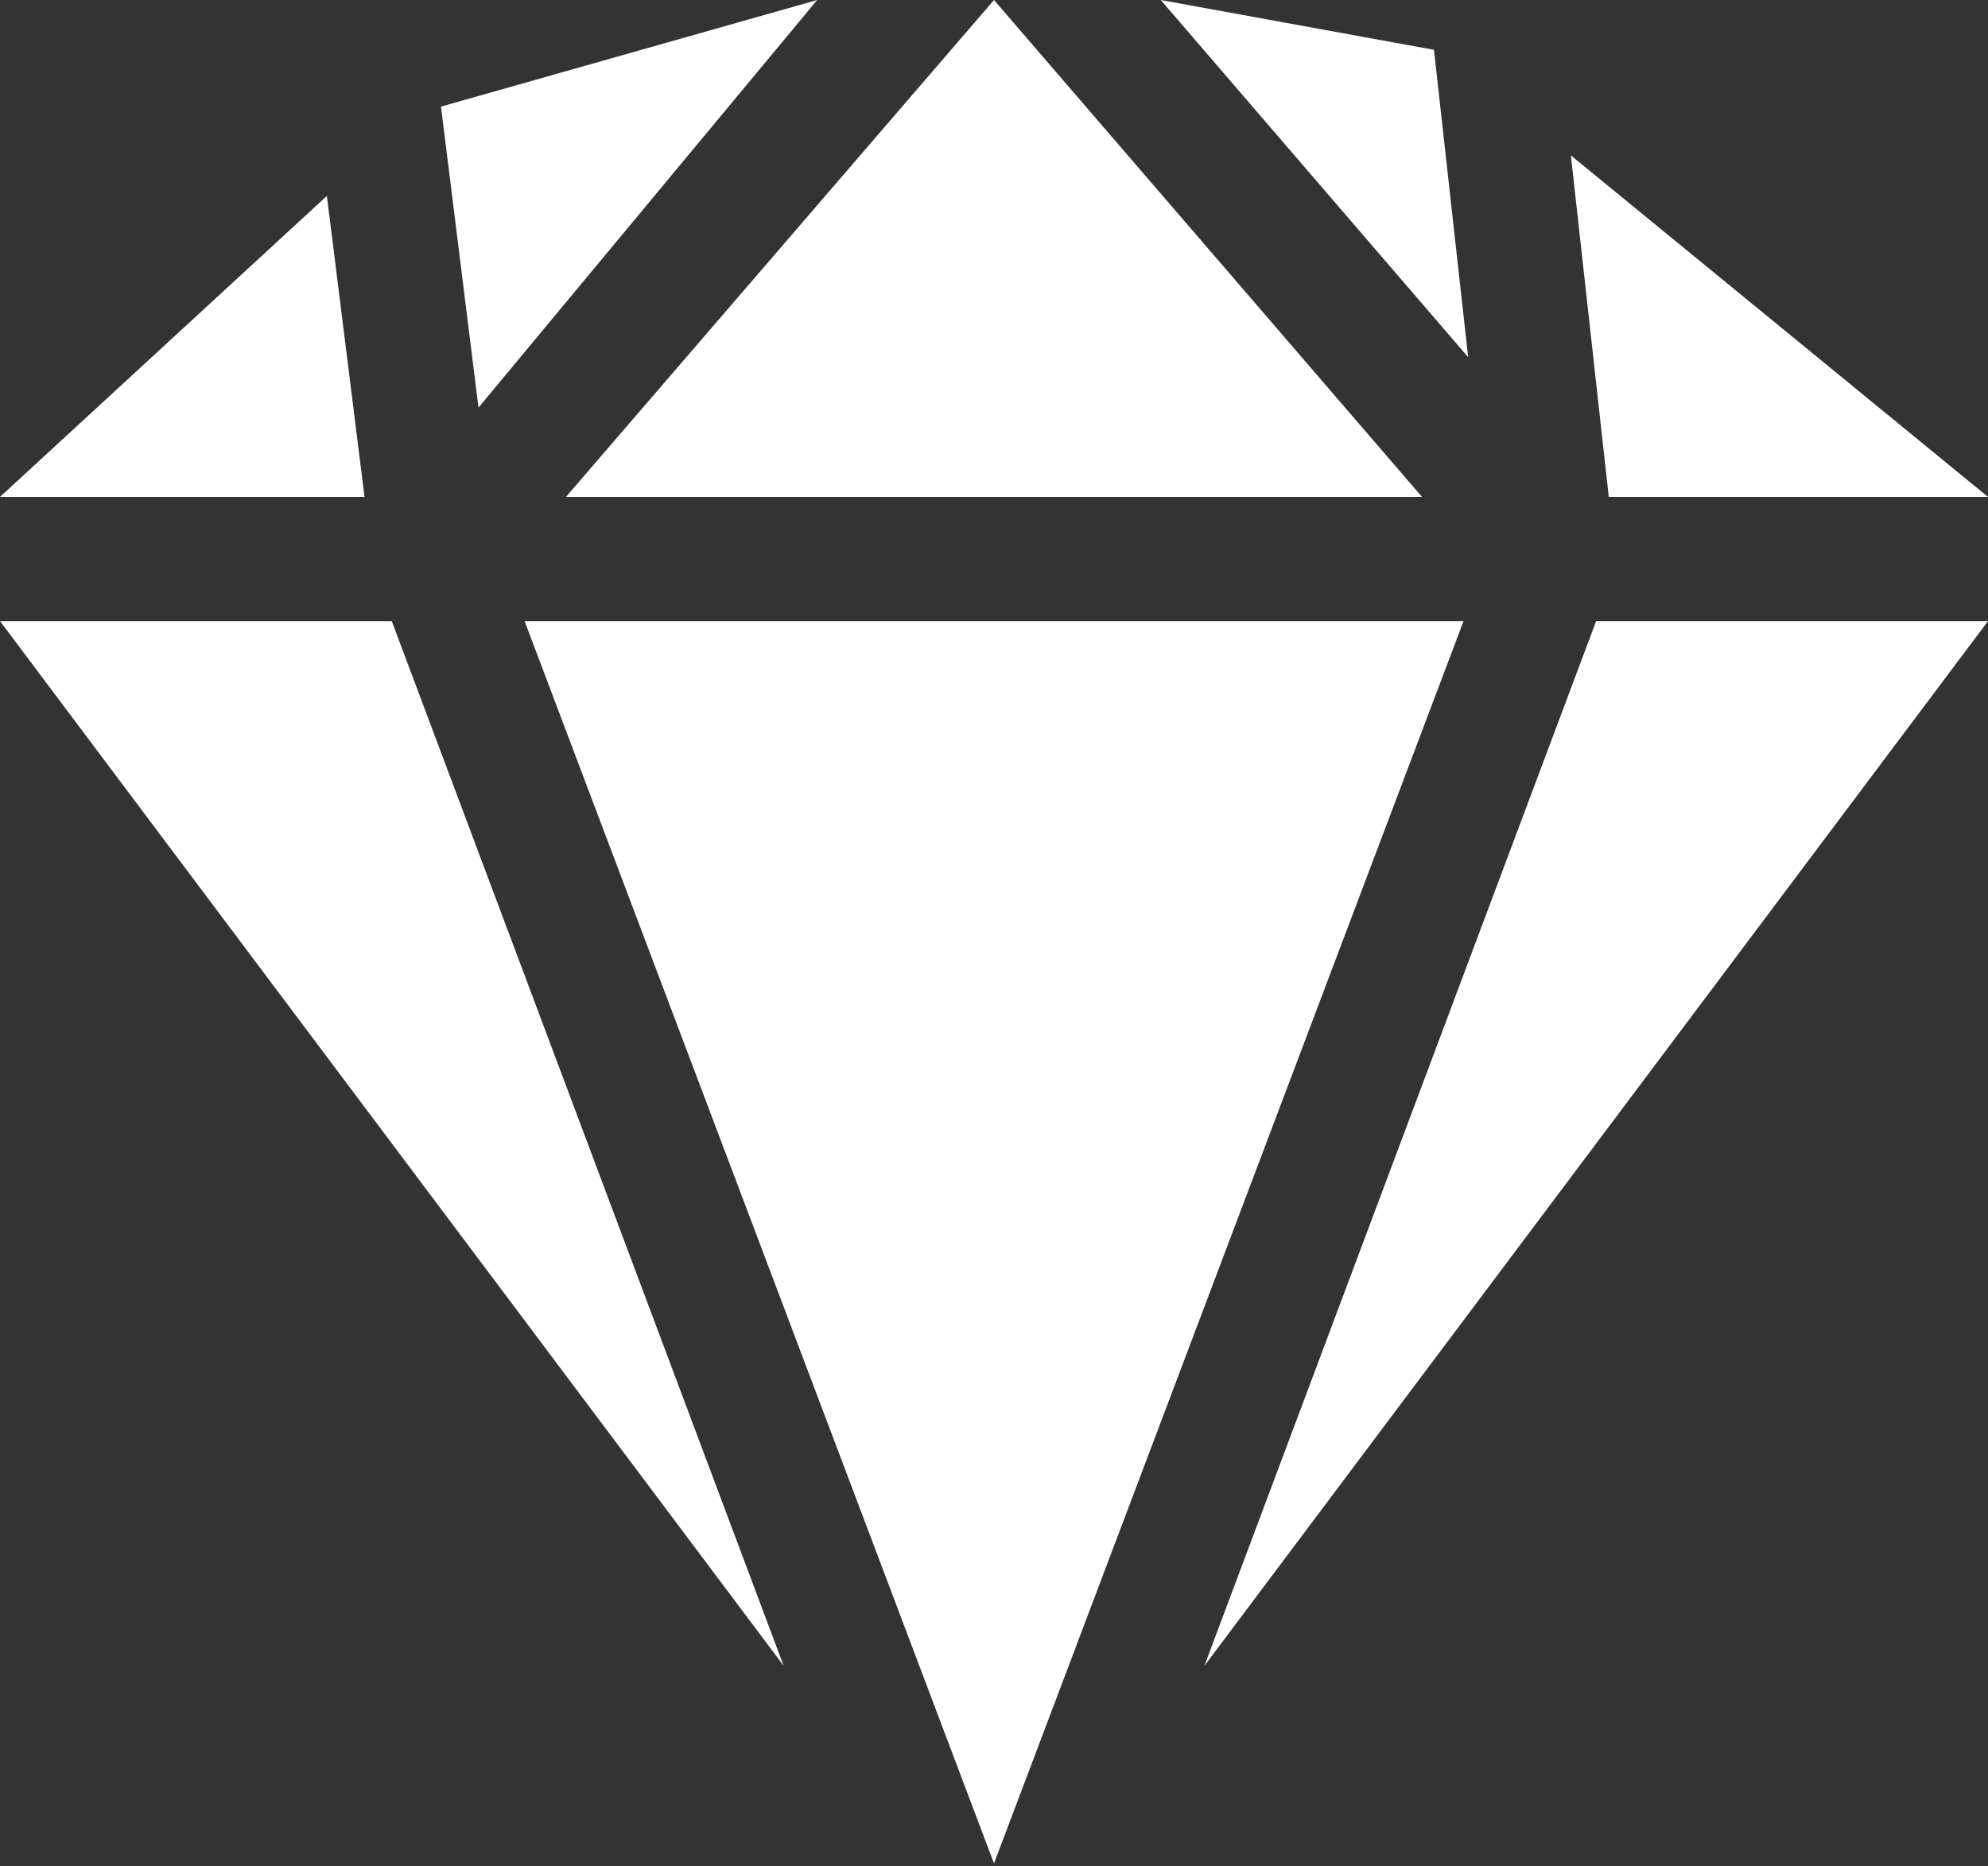 <?xml version="1.0" encoding="UTF-8"?>
<svg width="49px" height="46px" viewBox="0 0 49 46" version="1.1" xmlns="http://www.w3.org/2000/svg" xmlns:xlink="http://www.w3.org/1999/xlink">
    <rect x="0" y="0" width="49" height="46" fill="#333333" stroke="none"/>
    <!-- Generator: Sketch 64 (93537) - https://sketch.com -->
    <title>SketchLogo</title>
    <desc>Created with Sketch.</desc>
    <g id="Page-1" stroke="none" stroke-width="1" fill="none" fill-rule="evenodd">
        <g id="SketchLogo" fill="#FFFFFF" fill-rule="nonzero">
            <path d="M36.187,8.805 L28.61,0 L35.344,1.228 L36.187,8.805 Z M36.073,15.312 L24.5,45.938 L12.93,15.312 L36.073,15.312 Z M13.95,12.25 L24.5,0 L35.05,12.25 L13.95,12.25 Z M11.794,10.048 L10.869,2.628 L20.142,0 L11.794,10.048 Z M8.985,12.25 L0,12.25 L8.057,4.83 L8.985,12.25 Z M9.656,15.312 L19.315,41.065 L0,15.312 L9.656,15.312 Z M39.341,15.312 L49,15.312 L29.685,41.068 L39.341,15.312 Z M39.653,12.25 L38.719,3.831 L49,12.25 L39.653,12.25 Z" id="Shape"></path>
        </g>
    </g>
</svg>